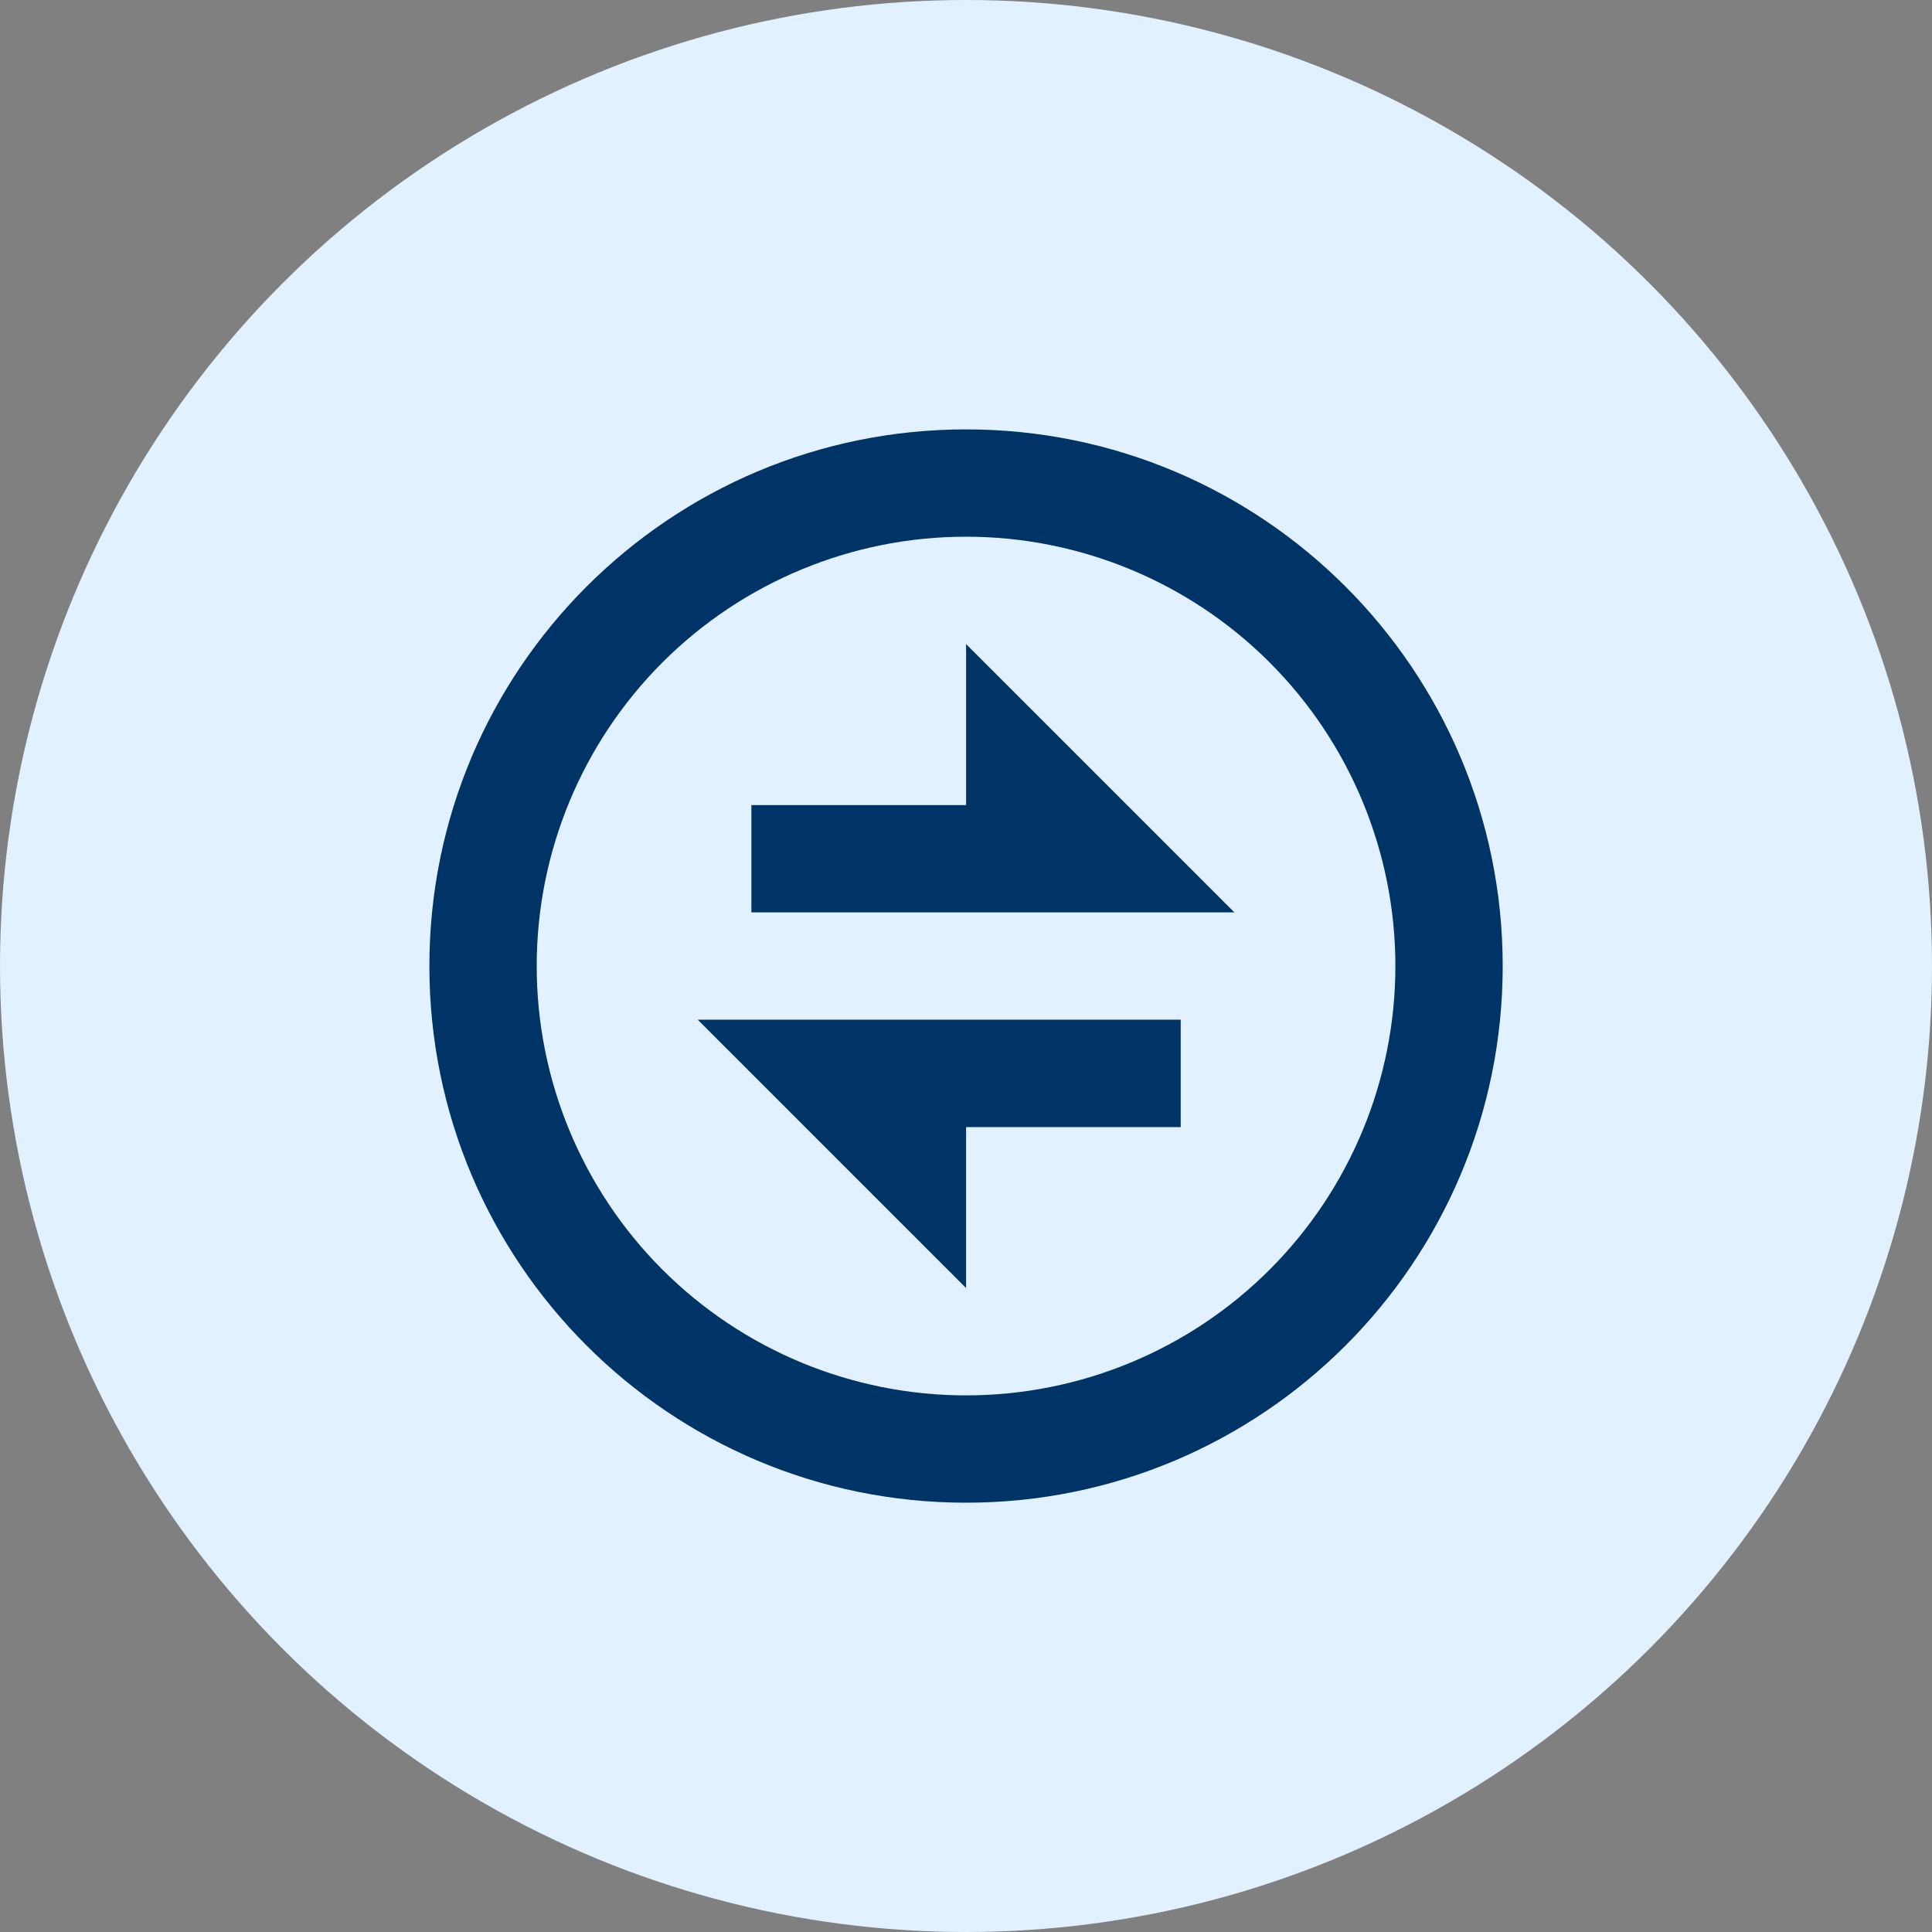 <svg width="24" height="24" viewBox="0 0 24 24" fill="none" xmlns="http://www.w3.org/2000/svg">
<rect x="0" y="0" width="24" height="24" fill="#808080" stroke="none"/>
<circle cx="12" cy="12" r="12" fill="#E2F1FF"/>
<path d="M12.001 18.667C8.319 18.667 5.334 15.683 5.334 12.001C5.334 8.319 8.319 5.334 12.001 5.334C15.683 5.334 18.667 8.319 18.667 12.001C18.667 15.683 15.683 18.667 12.001 18.667ZM12.001 17.334C13.415 17.334 14.772 16.772 15.772 15.772C16.772 14.772 17.334 13.415 17.334 12.001C17.334 10.586 16.772 9.23 15.772 8.229C14.772 7.229 13.415 6.667 12.001 6.667C10.586 6.667 9.23 7.229 8.229 8.229C7.229 9.23 6.667 10.586 6.667 12.001C6.667 13.415 7.229 14.772 8.229 15.772C9.23 16.772 10.586 17.334 12.001 17.334V17.334ZM8.667 12.667H14.667V14.001H12.001V16.001L8.667 12.667ZM12.001 10.001V8.001L15.334 11.334H9.334V10.001H12.001Z" fill="#003366"/>
</svg>
